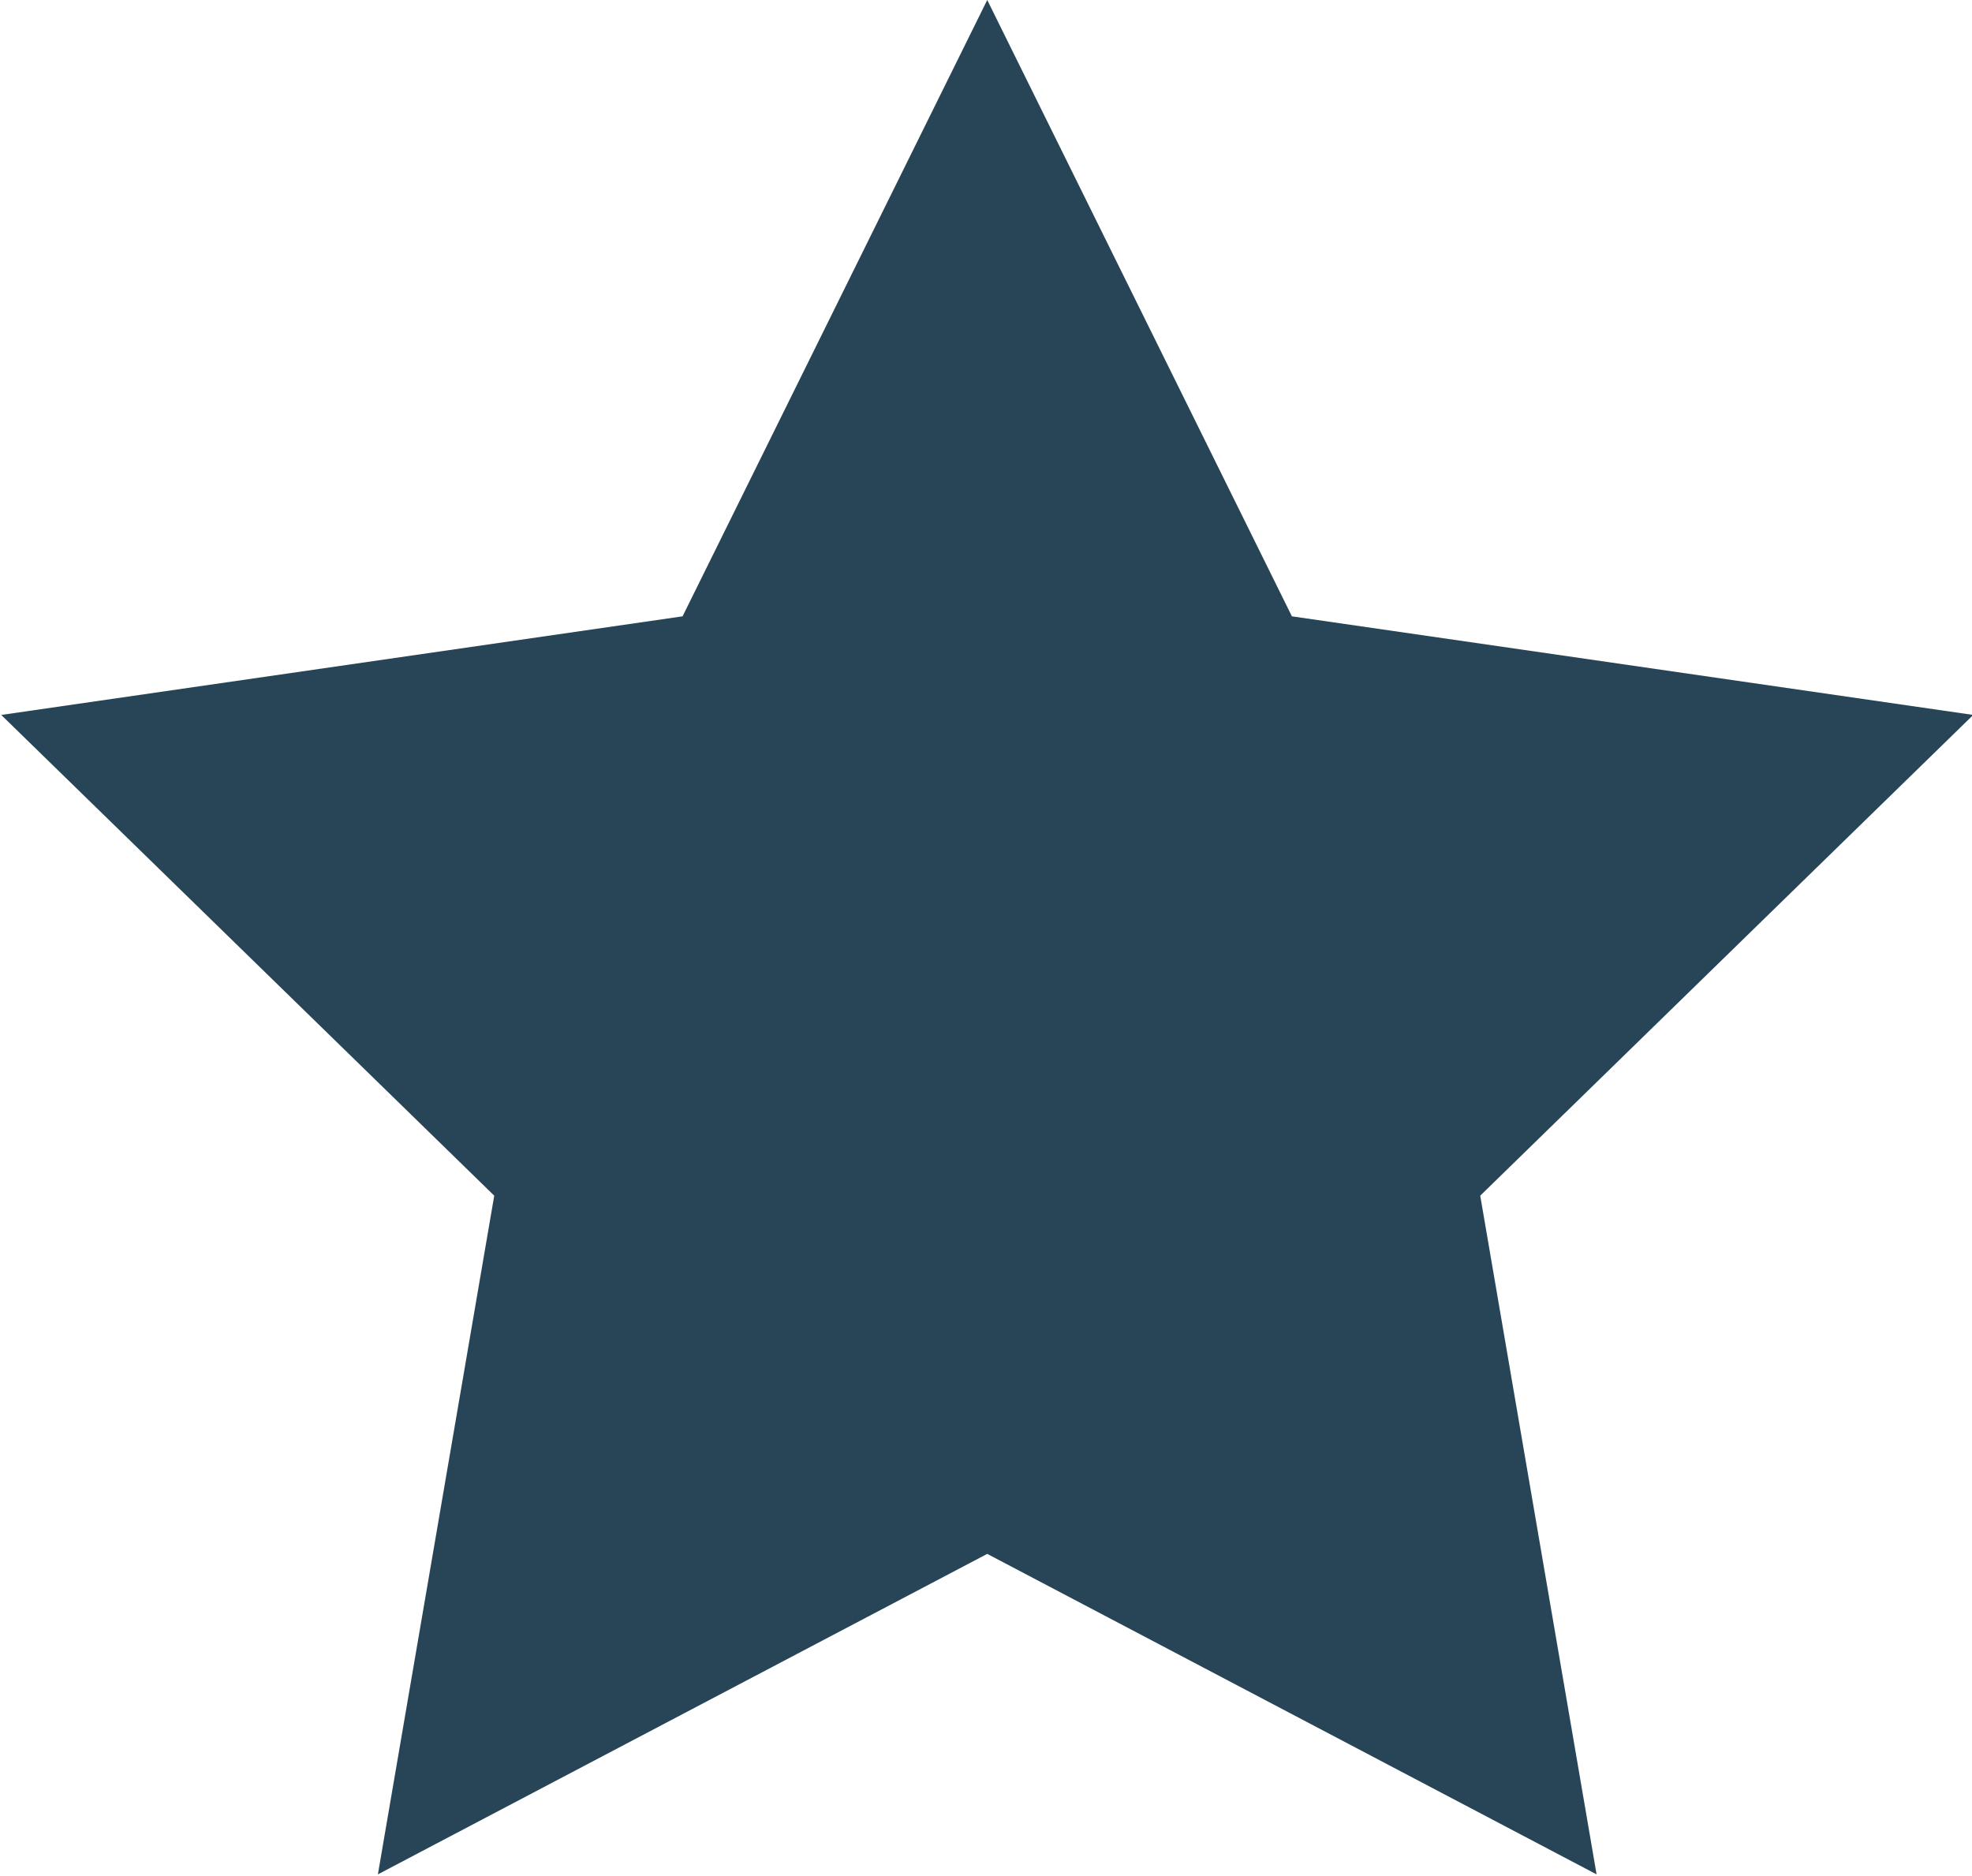 <svg xmlns="http://www.w3.org/2000/svg" width="8" height="7.608" viewBox="0 0 8 7.608">
  <path id="Path_2964" data-name="Path 2964" d="M229.7,392.341l1.236,2.5,2.764.4-2,1.95.472,2.753-2.472-1.3-2.472,1.3.472-2.753-2-1.95,2.764-.4Z" transform="translate(-225.695 -392.341)" fill="#284558"/>
</svg>
